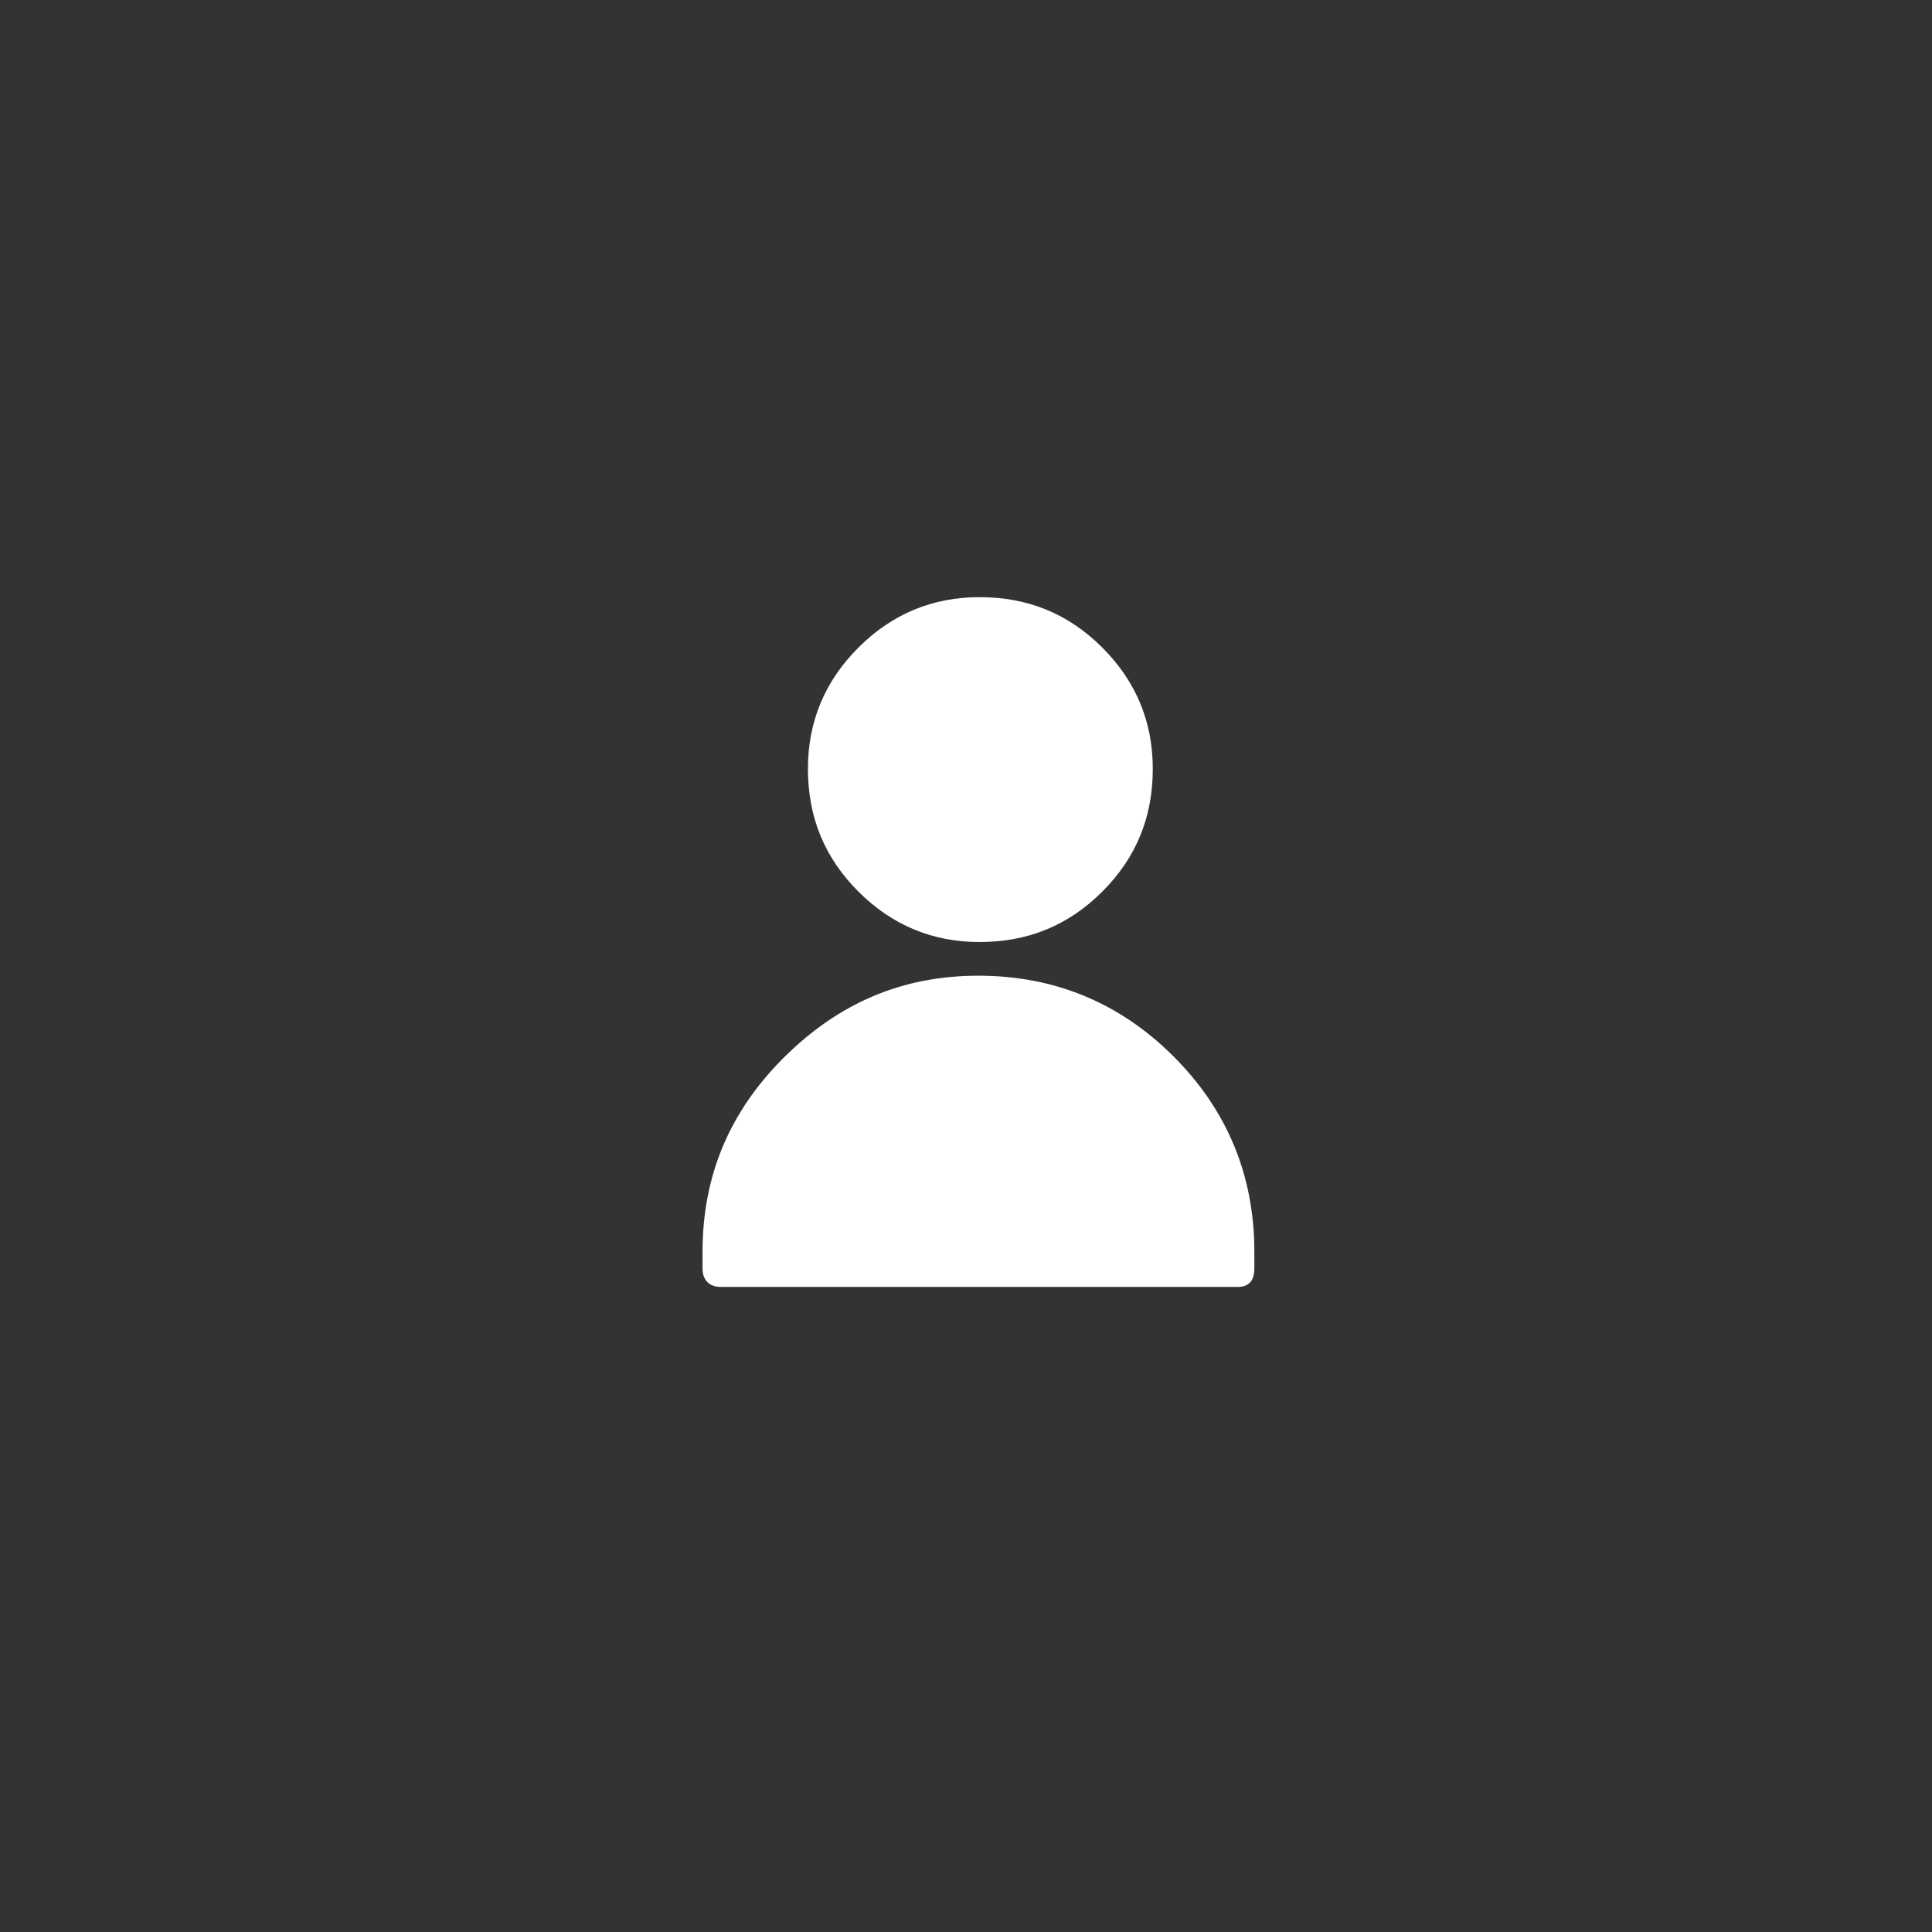 <svg width="44" height="44" viewBox="0 0 44 44" fill="none" xmlns="http://www.w3.org/2000/svg">
<rect x="0" y="0" width="44" height="44" fill="#333333" stroke="none"/>
<path fill-rule="evenodd" clip-rule="evenodd" d="M18.4 17.508C18.4 16.436 18.783 15.516 19.549 14.749C20.316 13.983 21.235 13.6 22.308 13.6C23.419 13.6 24.339 13.983 25.105 14.749C25.871 15.516 26.254 16.435 26.254 17.508C26.254 18.619 25.871 19.539 25.105 20.305C24.339 21.071 23.419 21.454 22.308 21.454C21.236 21.454 20.316 21.071 19.549 20.305C18.783 19.539 18.4 18.619 18.4 17.508ZM22.283 22.221C24.008 22.221 25.501 22.834 26.727 24.06C27.954 25.286 28.567 26.78 28.567 28.505V28.888C28.567 29.156 28.452 29.309 28.184 29.309H16.421C16.153 29.309 16 29.156 16 28.888V28.505C16 26.78 16.613 25.325 17.839 24.098C19.104 22.834 20.559 22.221 22.284 22.221H22.283Z" fill="white"/>
</svg>
